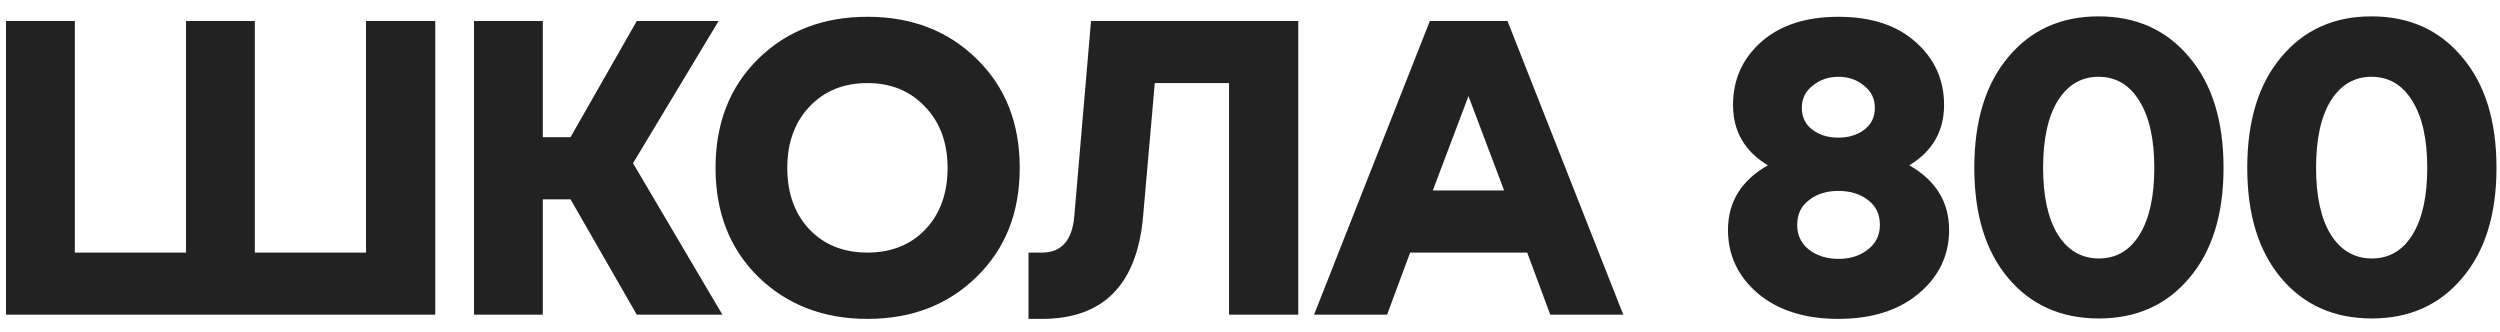 <svg width="143" height="19" viewBox="0 0 143 19" fill="none" xmlns="http://www.w3.org/2000/svg">
<path d="M0.344 18V1.2H4.28V14.448H10.64V1.2H14.576V14.448H20.936V1.2H24.896V18H0.344ZM27.113 18V1.2H31.049V7.848H32.633L36.425 1.2H41.105L36.209 9.336L41.321 18H36.425L32.633 11.4H31.049V18H27.113ZM49.617 18.24C47.105 18.24 45.025 17.44 43.377 15.84C41.745 14.24 40.929 12.16 40.929 9.6C40.929 7.04 41.745 4.96 43.377 3.36C45.009 1.76 47.089 0.96 49.617 0.96C52.145 0.96 54.225 1.76 55.857 3.36C57.505 4.96 58.329 7.04 58.329 9.6C58.329 12.16 57.505 14.24 55.857 15.84C54.225 17.44 52.145 18.24 49.617 18.24ZM46.305 13.128C47.153 14.008 48.257 14.448 49.617 14.448C50.977 14.448 52.081 14.008 52.929 13.128C53.777 12.232 54.201 11.056 54.201 9.6C54.201 8.16 53.769 6.992 52.905 6.096C52.057 5.2 50.961 4.752 49.617 4.752C48.257 4.752 47.153 5.2 46.305 6.096C45.457 6.992 45.033 8.16 45.033 9.6C45.033 11.056 45.457 12.232 46.305 13.128ZM58.83 18.24V14.448H59.598C60.702 14.448 61.318 13.768 61.446 12.408L62.406 1.2H74.262V18H70.302V4.752H66.054L65.382 12.408C65.03 16.296 63.102 18.24 59.598 18.24H58.83ZM86.228 1.2L92.852 18H88.676L87.356 14.448H80.66L79.34 18H75.164L81.788 1.2H86.228ZM81.956 10.896H86.036L83.996 5.496L81.956 10.896ZM109.737 16.8C108.585 17.76 107.057 18.24 105.153 18.24C103.249 18.24 101.721 17.76 100.569 16.8C99.417 15.824 98.841 14.608 98.841 13.152C98.841 11.552 99.601 10.32 101.121 9.456C99.793 8.656 99.129 7.504 99.129 6C99.129 4.56 99.665 3.36 100.737 2.4C101.825 1.44 103.297 0.96 105.153 0.96C107.025 0.96 108.497 1.44 109.569 2.4C110.657 3.36 111.201 4.56 111.201 6C111.201 7.504 110.537 8.656 109.209 9.456C110.729 10.32 111.489 11.552 111.489 13.152C111.489 14.608 110.905 15.824 109.737 16.8ZM103.665 7.416C104.065 7.72 104.561 7.872 105.153 7.872C105.745 7.872 106.241 7.72 106.641 7.416C107.041 7.112 107.241 6.696 107.241 6.168C107.241 5.64 107.033 5.216 106.617 4.896C106.217 4.56 105.729 4.392 105.153 4.392C104.593 4.392 104.105 4.56 103.689 4.896C103.273 5.216 103.065 5.64 103.065 6.168C103.065 6.696 103.265 7.112 103.665 7.416ZM105.153 14.808C105.825 14.808 106.385 14.632 106.833 14.28C107.297 13.928 107.529 13.456 107.529 12.864C107.529 12.256 107.305 11.784 106.857 11.448C106.409 11.096 105.841 10.92 105.153 10.92C104.481 10.92 103.921 11.096 103.473 11.448C103.025 11.784 102.801 12.256 102.801 12.864C102.801 13.456 103.025 13.928 103.473 14.28C103.937 14.632 104.497 14.808 105.153 14.808ZM120.058 18.216C117.898 18.216 116.17 17.448 114.874 15.912C113.578 14.376 112.93 12.272 112.93 9.6C112.93 6.912 113.578 4.8 114.874 3.264C116.17 1.712 117.89 0.936 120.034 0.936C122.194 0.936 123.922 1.712 125.218 3.264C126.53 4.8 127.186 6.912 127.186 9.6C127.186 12.272 126.53 14.376 125.218 15.912C123.922 17.448 122.202 18.216 120.058 18.216ZM117.706 13.416C118.282 14.328 119.066 14.784 120.058 14.784C121.05 14.784 121.826 14.328 122.386 13.416C122.946 12.504 123.226 11.232 123.226 9.6C123.226 7.952 122.938 6.672 122.362 5.76C121.802 4.848 121.026 4.392 120.034 4.392C119.058 4.392 118.282 4.848 117.706 5.76C117.146 6.672 116.866 7.952 116.866 9.6C116.866 11.232 117.146 12.504 117.706 13.416ZM135.671 18.216C133.511 18.216 131.783 17.448 130.487 15.912C129.191 14.376 128.543 12.272 128.543 9.6C128.543 6.912 129.191 4.8 130.487 3.264C131.783 1.712 133.503 0.936 135.647 0.936C137.807 0.936 139.535 1.712 140.831 3.264C142.143 4.8 142.799 6.912 142.799 9.6C142.799 12.272 142.143 14.376 140.831 15.912C139.535 17.448 137.815 18.216 135.671 18.216ZM133.319 13.416C133.895 14.328 134.679 14.784 135.671 14.784C136.663 14.784 137.439 14.328 137.999 13.416C138.559 12.504 138.839 11.232 138.839 9.6C138.839 7.952 138.551 6.672 137.975 5.76C137.415 4.848 136.639 4.392 135.647 4.392C134.671 4.392 133.895 4.848 133.319 5.76C132.759 6.672 132.479 7.952 132.479 9.6C132.479 11.232 132.759 12.504 133.319 13.416Z" fill="#222222"/>
</svg>
